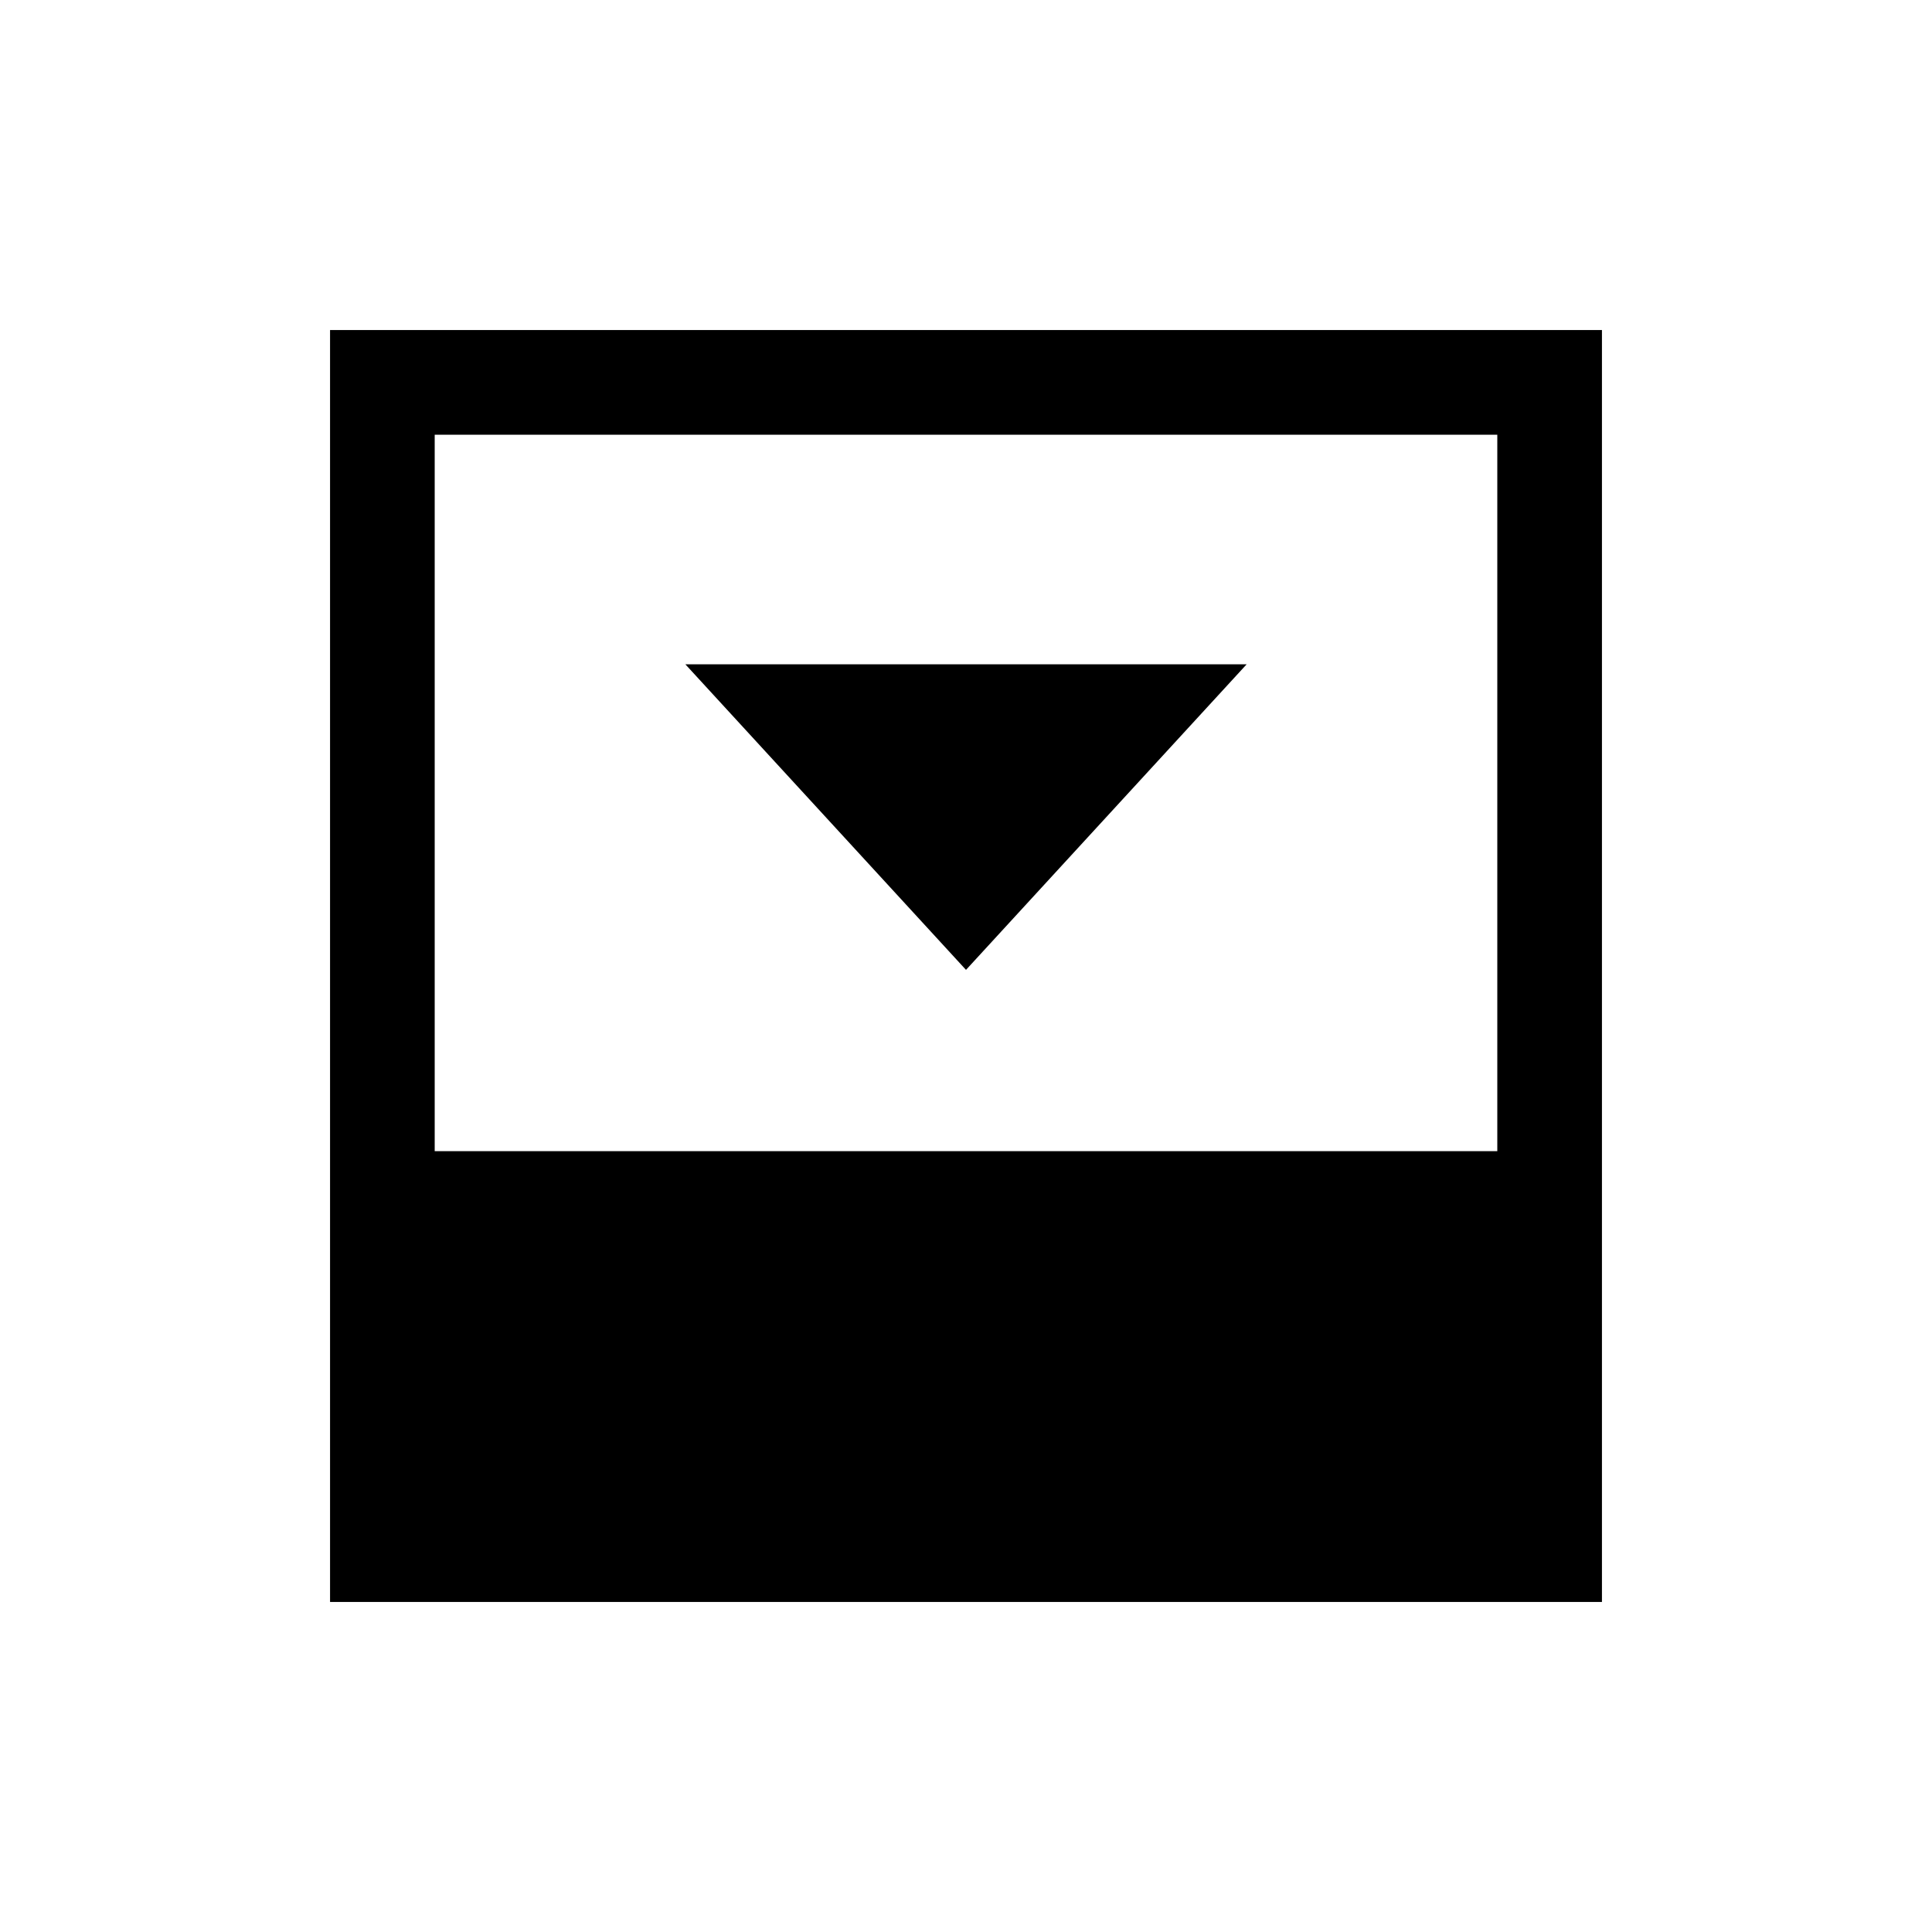 <svg xmlns="http://www.w3.org/2000/svg" height="20" viewBox="0 -960 960 960" width="20"><path d="m480-478.077 139.46-151.845H340.54L480-478.077Zm-264 90.078h528V-744H216v356.001Zm-51.999 223.998v-631.998h631.998v631.998H164.001Z"/></svg>